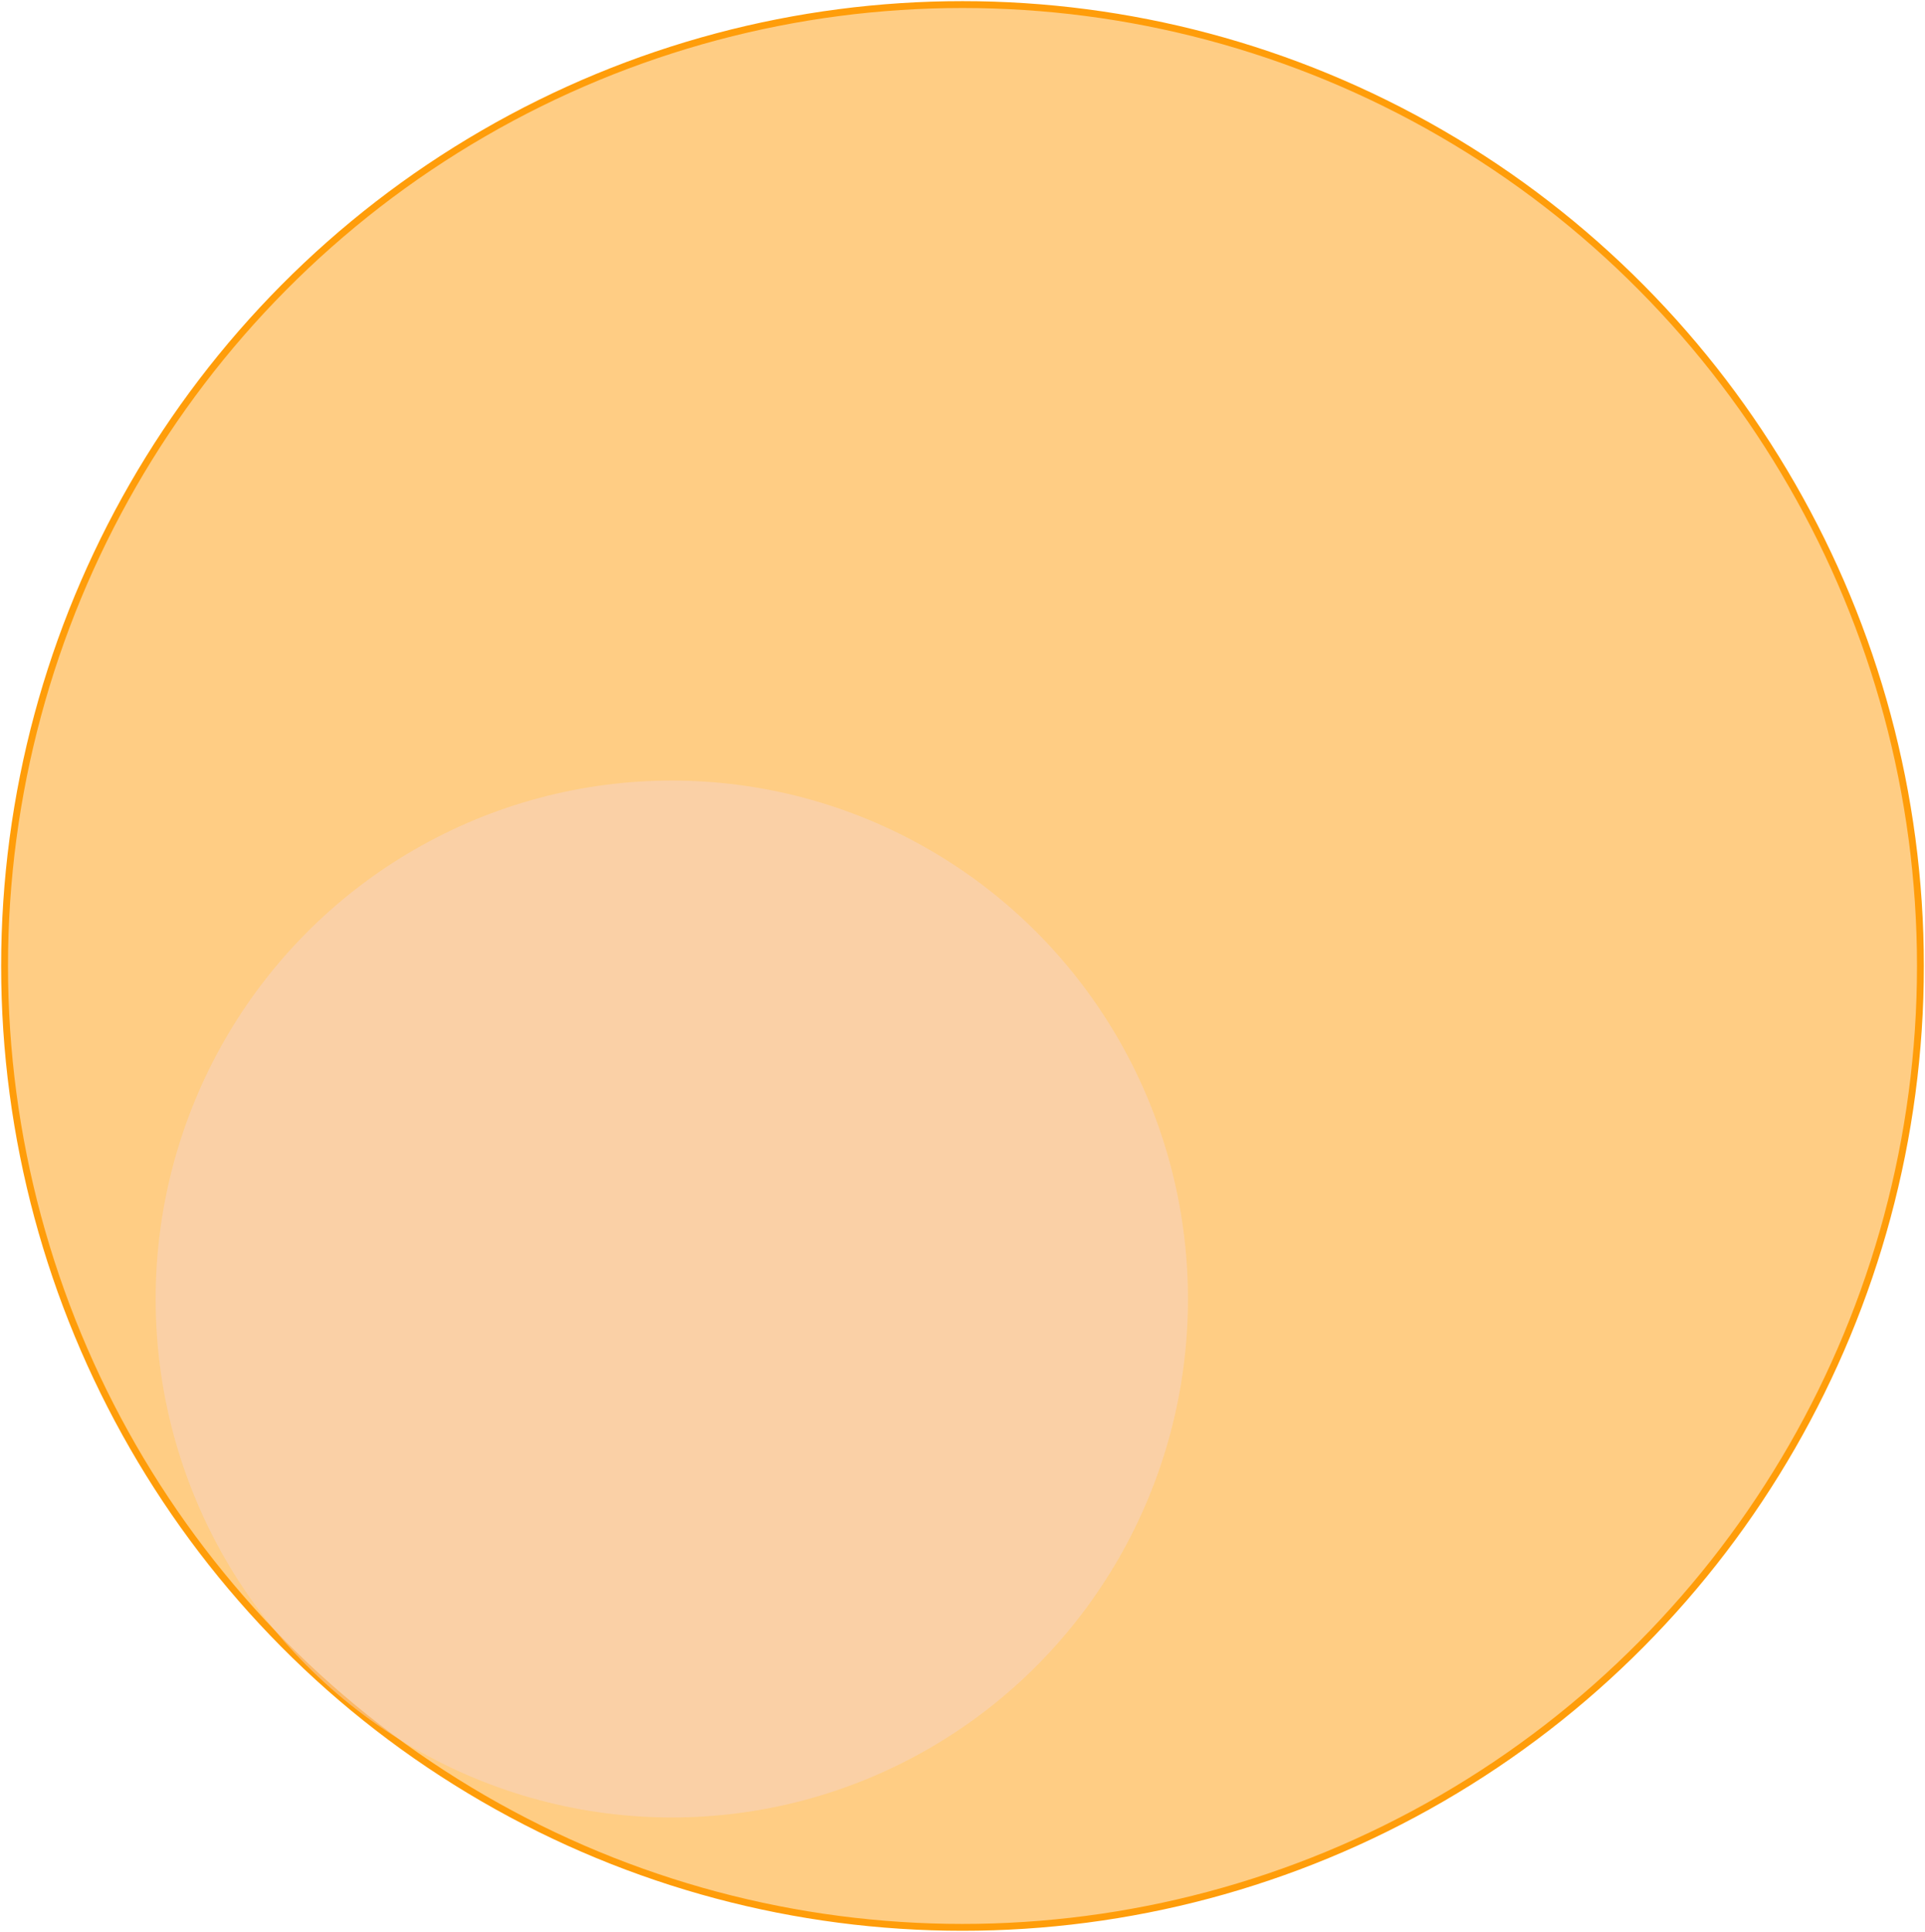 <svg width="841" height="844" viewBox="0 0 841 844" fill="none" xmlns="http://www.w3.org/2000/svg">
<ellipse cx="420.5" cy="422" rx="418.5" ry="420" fill="#FF9D0A" fill-opacity="0.5" stroke="#FF9D0A" stroke-width="3"/>
<ellipse cx="293.5" cy="567.5" rx="225.5" ry="226.5" fill="#F6D4C8" fill-opacity="0.5"/>
</svg>

